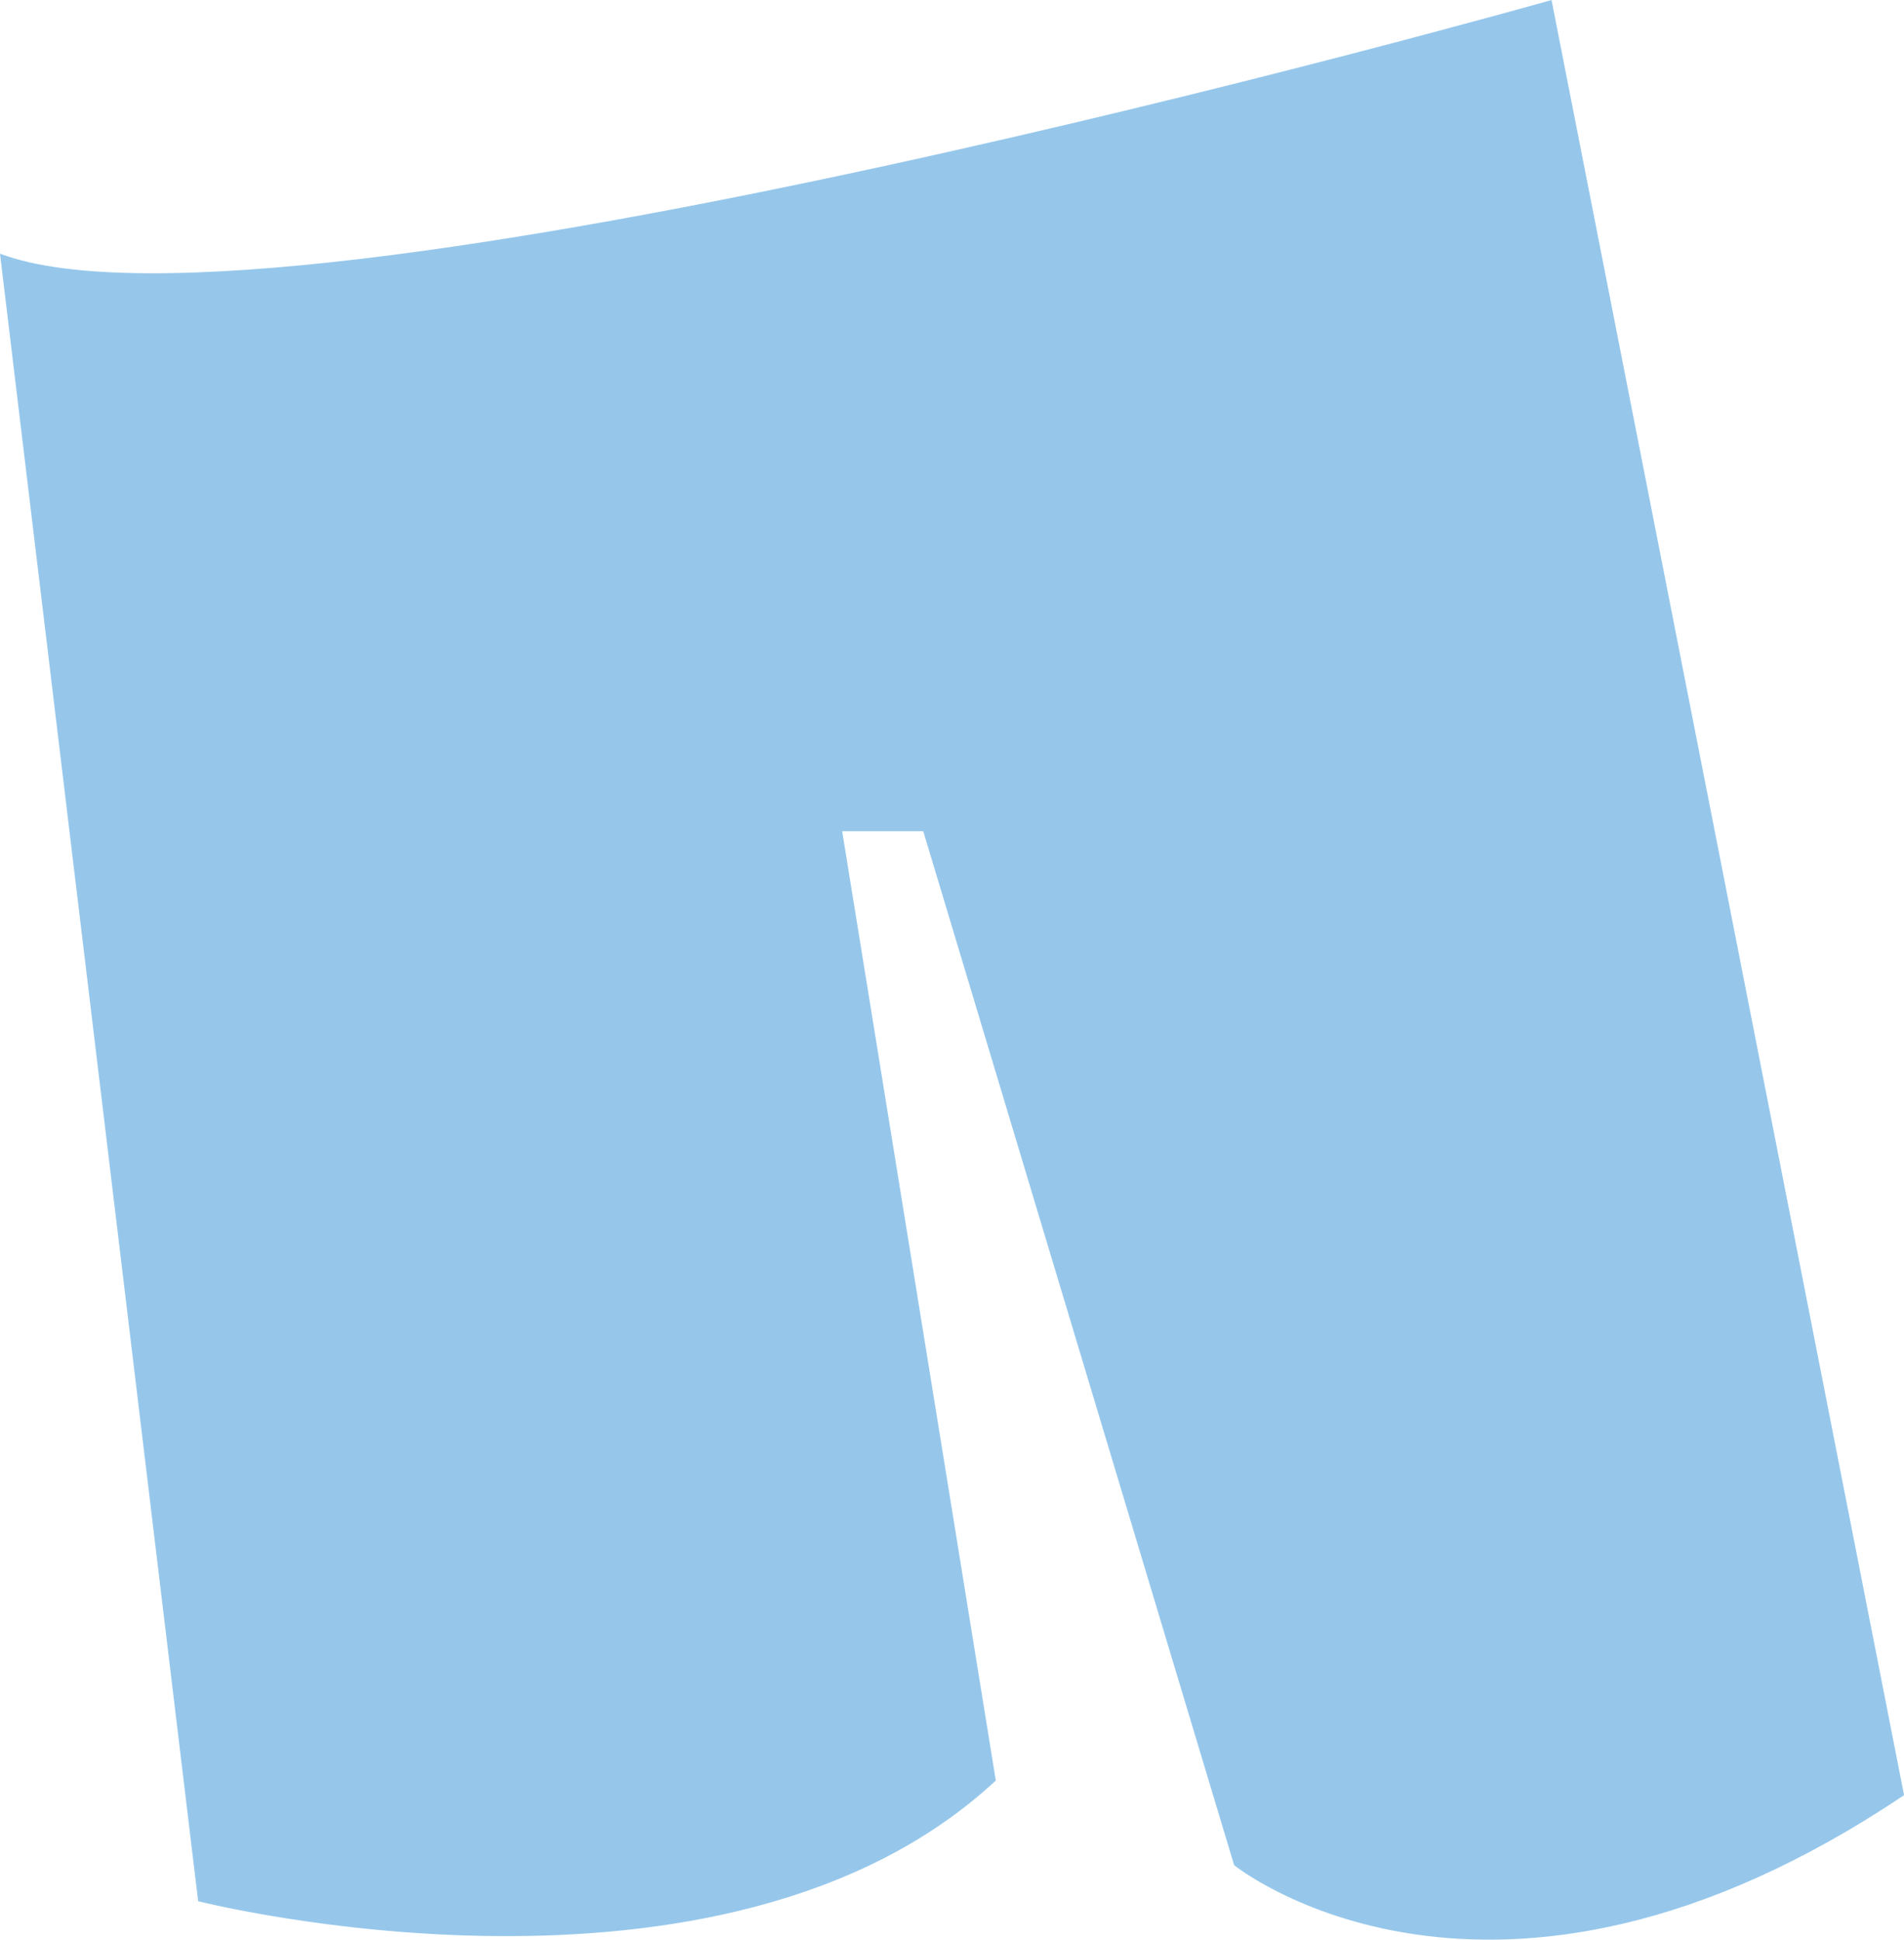 <svg xmlns="http://www.w3.org/2000/svg" width="63.948" height="65.139" viewBox="0 0 63.948 65.139"><defs><style>.a{fill:#96c7eb;}</style></defs><path class="a" d="M286.1,577.891l6.655,55.328s17.619,4.472,26.79-4.052l-5.16-31.883h2.723l10.442,34.725s8.628,6.967,22.5-2.352l-11.84-60.285S295.564,581.454,286.1,577.891Z" transform="translate(-286.1 -569.371)"/></svg>